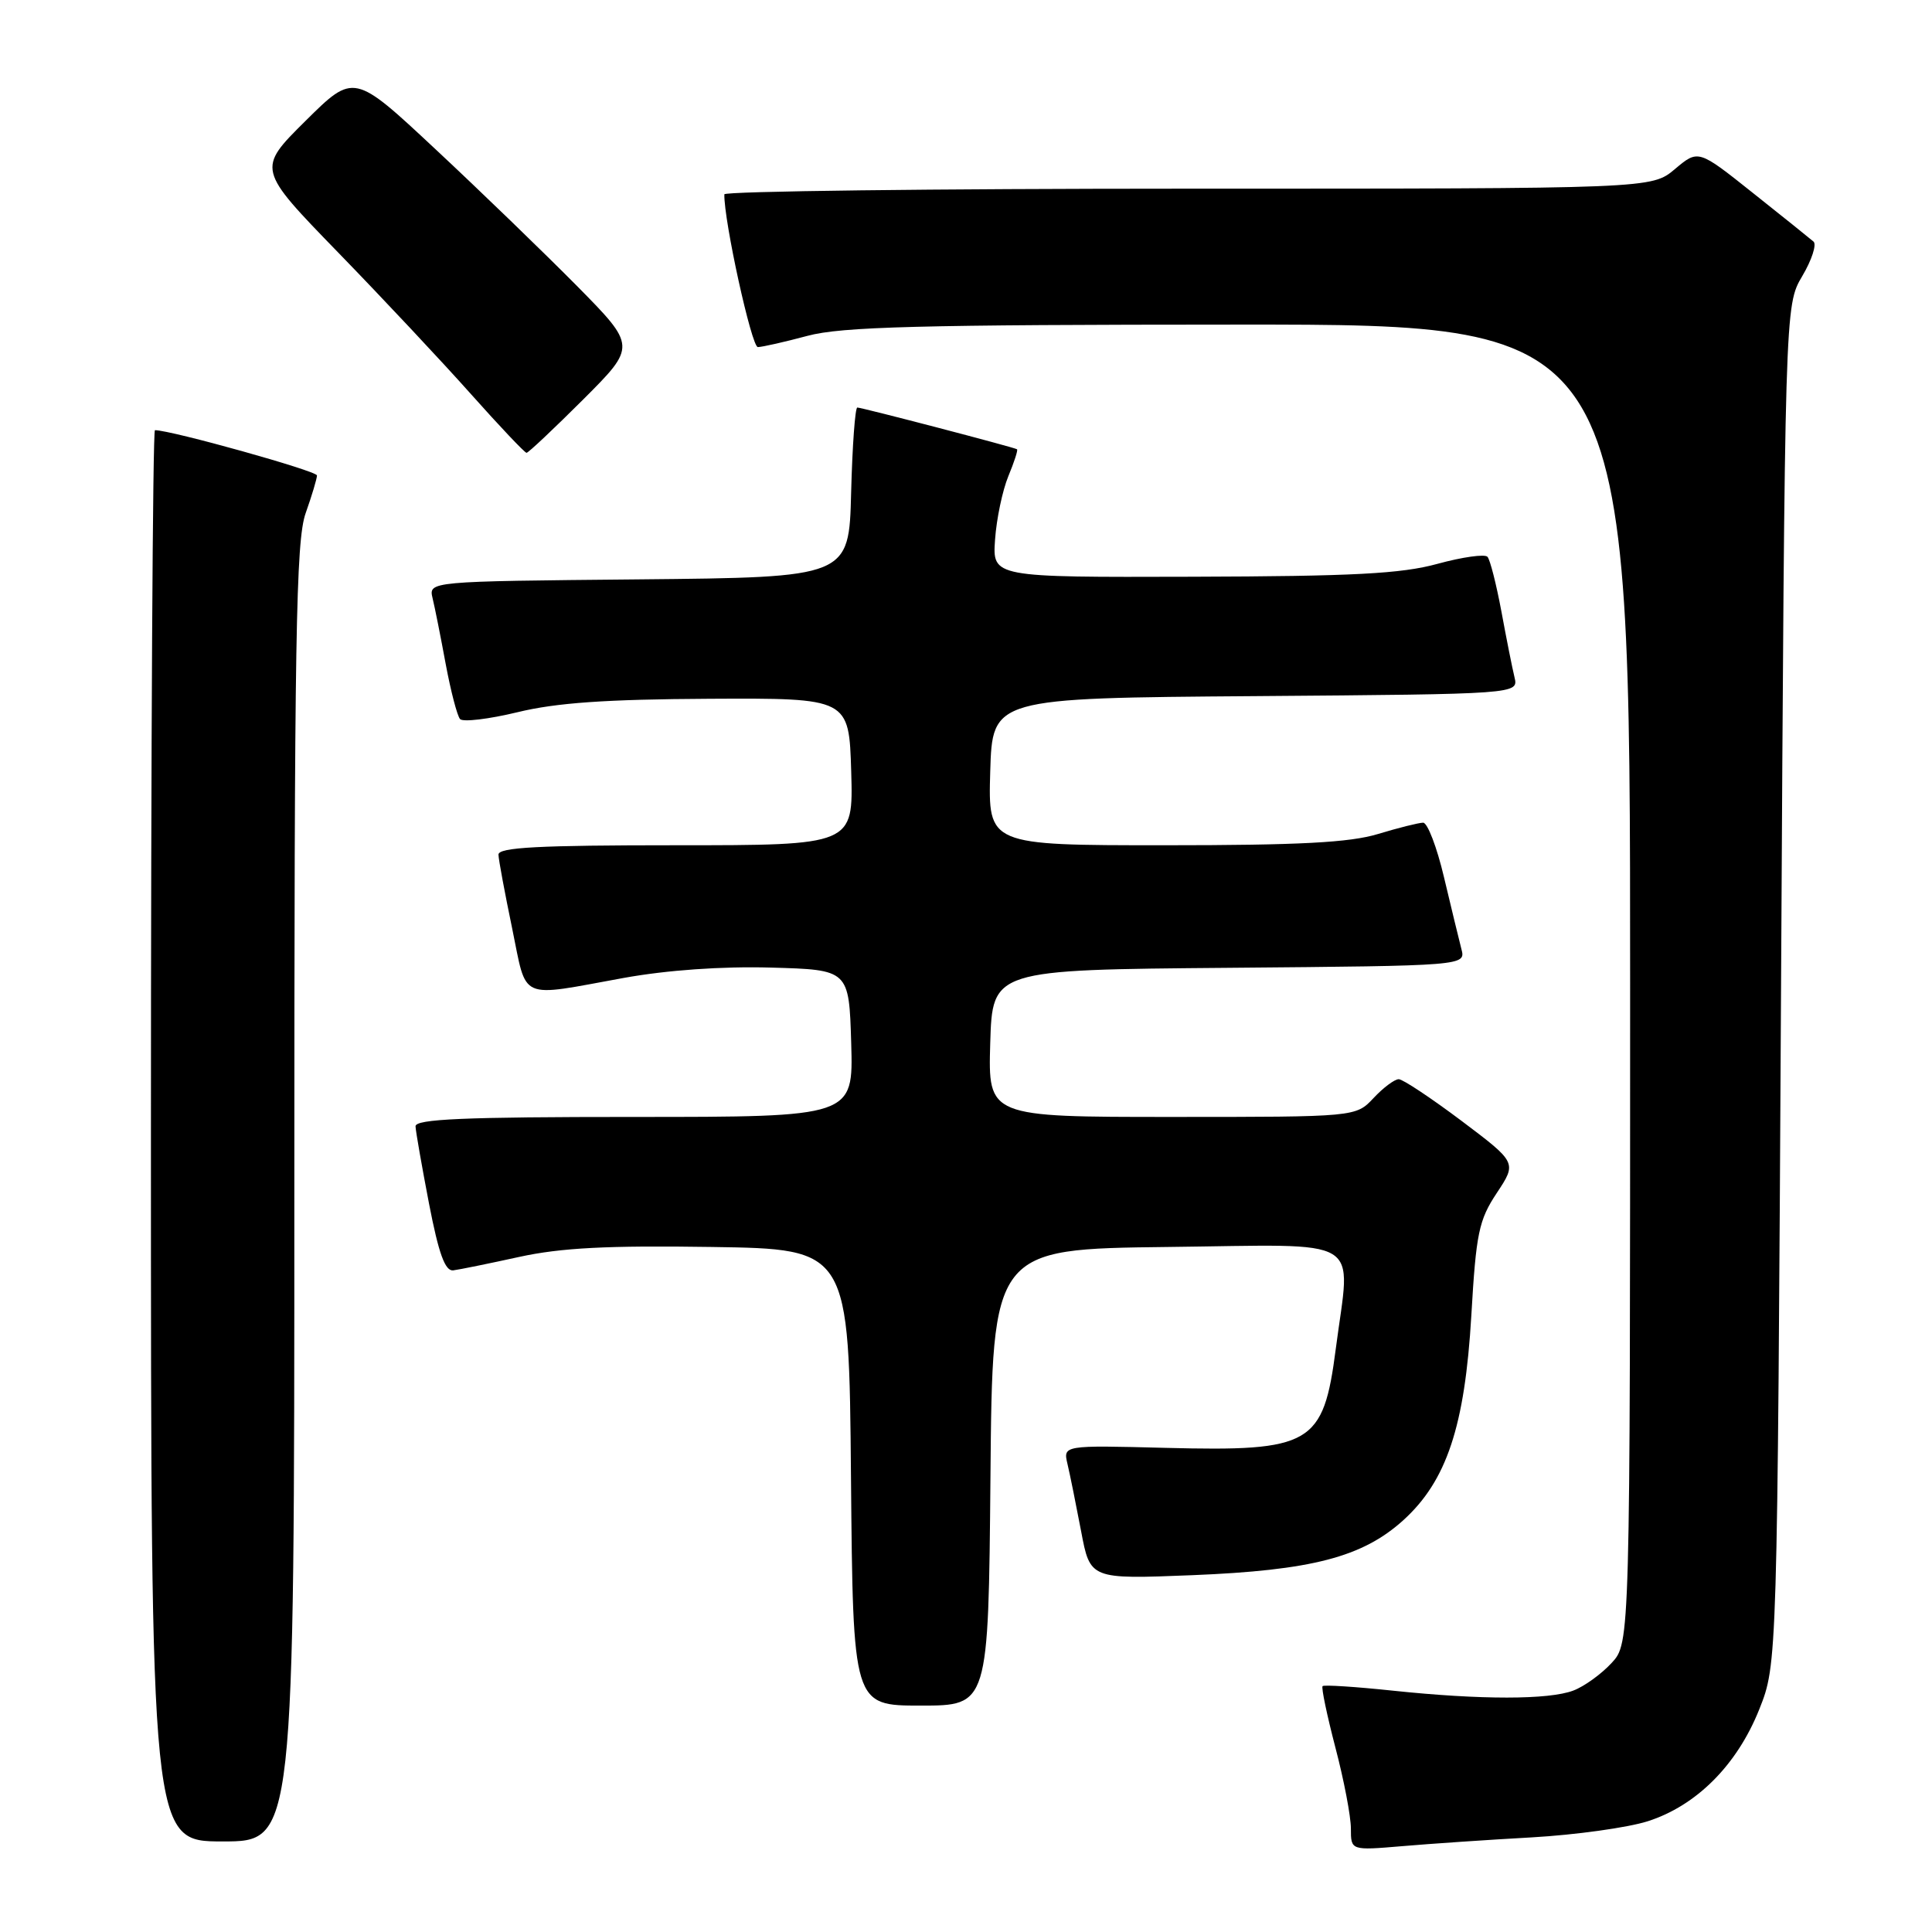 <?xml version="1.0" encoding="UTF-8" standalone="no"?>
<!DOCTYPE svg PUBLIC "-//W3C//DTD SVG 1.1//EN" "http://www.w3.org/Graphics/SVG/1.1/DTD/svg11.dtd" >
<svg xmlns="http://www.w3.org/2000/svg" xmlns:xlink="http://www.w3.org/1999/xlink" version="1.1" viewBox="0 0 256 256">
 <g >
 <path fill="currentColor"
d=" M 203.00 243.46 C 208.78 243.13 215.67 242.17 218.32 241.33 C 224.78 239.27 230.17 233.87 233.11 226.50 C 235.50 220.50 235.50 220.50 236.00 130.50 C 236.50 40.50 236.50 40.50 238.80 36.60 C 240.07 34.46 240.74 32.39 240.30 32.01 C 239.86 31.63 236.24 28.72 232.26 25.56 C 225.03 19.80 225.03 19.80 221.94 22.40 C 218.85 25.00 218.85 25.00 157.42 25.00 C 123.64 25.00 95.99 25.34 95.98 25.75 C 95.91 29.24 99.59 46.00 100.42 45.99 C 101.02 45.98 103.97 45.31 107.00 44.50 C 111.51 43.29 121.80 43.02 164.25 43.01 C 216.00 43.00 216.00 43.00 216.00 130.35 C 216.00 217.71 216.00 217.71 213.54 220.36 C 212.18 221.83 209.91 223.47 208.47 224.01 C 205.23 225.24 196.21 225.25 184.54 224.02 C 179.62 223.50 175.43 223.23 175.25 223.42 C 175.06 223.61 175.83 227.27 176.95 231.57 C 178.08 235.86 179.00 240.69 179.00 242.29 C 179.00 245.20 179.00 245.20 185.75 244.63 C 189.46 244.31 197.22 243.78 203.00 243.46 Z  M 39.00 158.13 C 39.00 84.35 39.21 71.65 40.50 68.00 C 41.33 65.66 42.00 63.41 42.00 63.00 C 42.00 62.40 22.66 57.00 20.53 57.00 C 20.24 57.00 20.00 99.07 20.00 150.50 C 20.00 244.00 20.00 244.00 29.50 244.00 C 39.00 244.00 39.00 244.00 39.00 158.13 Z  M 131.24 195.75 C 131.50 165.50 131.50 165.50 154.75 165.23 C 181.22 164.93 178.97 163.56 177.00 178.71 C 175.35 191.44 173.80 192.34 154.48 191.85 C 140.86 191.50 140.86 191.50 141.45 194.00 C 141.78 195.38 142.58 199.37 143.25 202.88 C 144.45 209.26 144.45 209.26 157.98 208.72 C 173.81 208.08 180.52 206.33 185.92 201.46 C 191.69 196.24 194.10 188.99 194.96 174.30 C 195.59 163.41 195.95 161.67 198.33 158.08 C 201.00 154.05 201.00 154.05 193.66 148.52 C 189.62 145.49 185.88 143.00 185.34 143.00 C 184.79 143.00 183.29 144.12 182.00 145.50 C 179.65 148.00 179.65 148.00 155.29 148.00 C 130.93 148.00 130.93 148.00 131.21 138.25 C 131.50 128.50 131.50 128.50 162.86 128.24 C 194.23 127.97 194.23 127.97 193.64 125.74 C 193.32 124.51 192.29 120.24 191.34 116.25 C 190.40 112.26 189.15 109.00 188.57 109.01 C 187.98 109.02 185.29 109.69 182.59 110.51 C 178.84 111.65 172.14 112.00 154.30 112.00 C 130.93 112.00 130.93 112.00 131.21 102.25 C 131.50 92.50 131.50 92.50 166.36 92.24 C 201.21 91.97 201.21 91.97 200.68 89.74 C 200.38 88.51 199.60 84.58 198.94 81.00 C 198.27 77.42 197.45 74.18 197.10 73.78 C 196.75 73.39 193.77 73.81 190.48 74.71 C 185.68 76.03 179.29 76.36 158.00 76.42 C 131.50 76.50 131.50 76.50 131.85 71.50 C 132.04 68.75 132.84 64.97 133.61 63.10 C 134.39 61.22 134.91 59.62 134.76 59.53 C 134.35 59.26 114.19 54.00 113.60 54.00 C 113.31 54.00 112.94 59.06 112.78 65.25 C 112.50 76.50 112.50 76.50 84.65 76.77 C 56.79 77.03 56.79 77.03 57.32 79.27 C 57.62 80.49 58.40 84.42 59.06 88.00 C 59.73 91.58 60.58 94.85 60.96 95.28 C 61.34 95.70 64.77 95.29 68.58 94.37 C 73.70 93.12 80.31 92.66 94.00 92.59 C 112.50 92.50 112.50 92.50 112.79 102.25 C 113.07 112.00 113.07 112.00 89.54 112.00 C 71.35 112.00 66.01 112.28 66.05 113.25 C 66.07 113.94 66.89 118.33 67.86 123.00 C 69.87 132.73 68.55 132.14 82.65 129.58 C 88.41 128.54 95.64 128.03 102.15 128.21 C 112.50 128.50 112.50 128.50 112.79 138.25 C 113.07 148.00 113.07 148.00 84.04 148.00 C 61.44 148.00 55.01 148.28 55.06 149.25 C 55.09 149.94 55.90 154.55 56.85 159.50 C 58.13 166.12 58.98 168.45 60.05 168.33 C 60.85 168.23 64.78 167.43 68.79 166.55 C 74.32 165.34 80.49 165.02 94.29 165.23 C 112.50 165.50 112.50 165.50 112.76 195.75 C 113.03 226.00 113.03 226.00 122.00 226.00 C 130.97 226.00 130.97 226.00 131.24 195.75 Z  M 77.27 52.94 C 84.33 45.88 84.33 45.88 76.42 37.86 C 72.06 33.46 63.64 25.31 57.69 19.76 C 46.89 9.67 46.89 9.67 40.47 16.03 C 34.06 22.39 34.06 22.39 44.79 33.44 C 50.70 39.52 58.64 47.99 62.43 52.25 C 66.23 56.51 69.53 60.00 69.77 60.00 C 70.01 60.00 73.38 56.82 77.27 52.94 Z "/>
</g>
</svg>